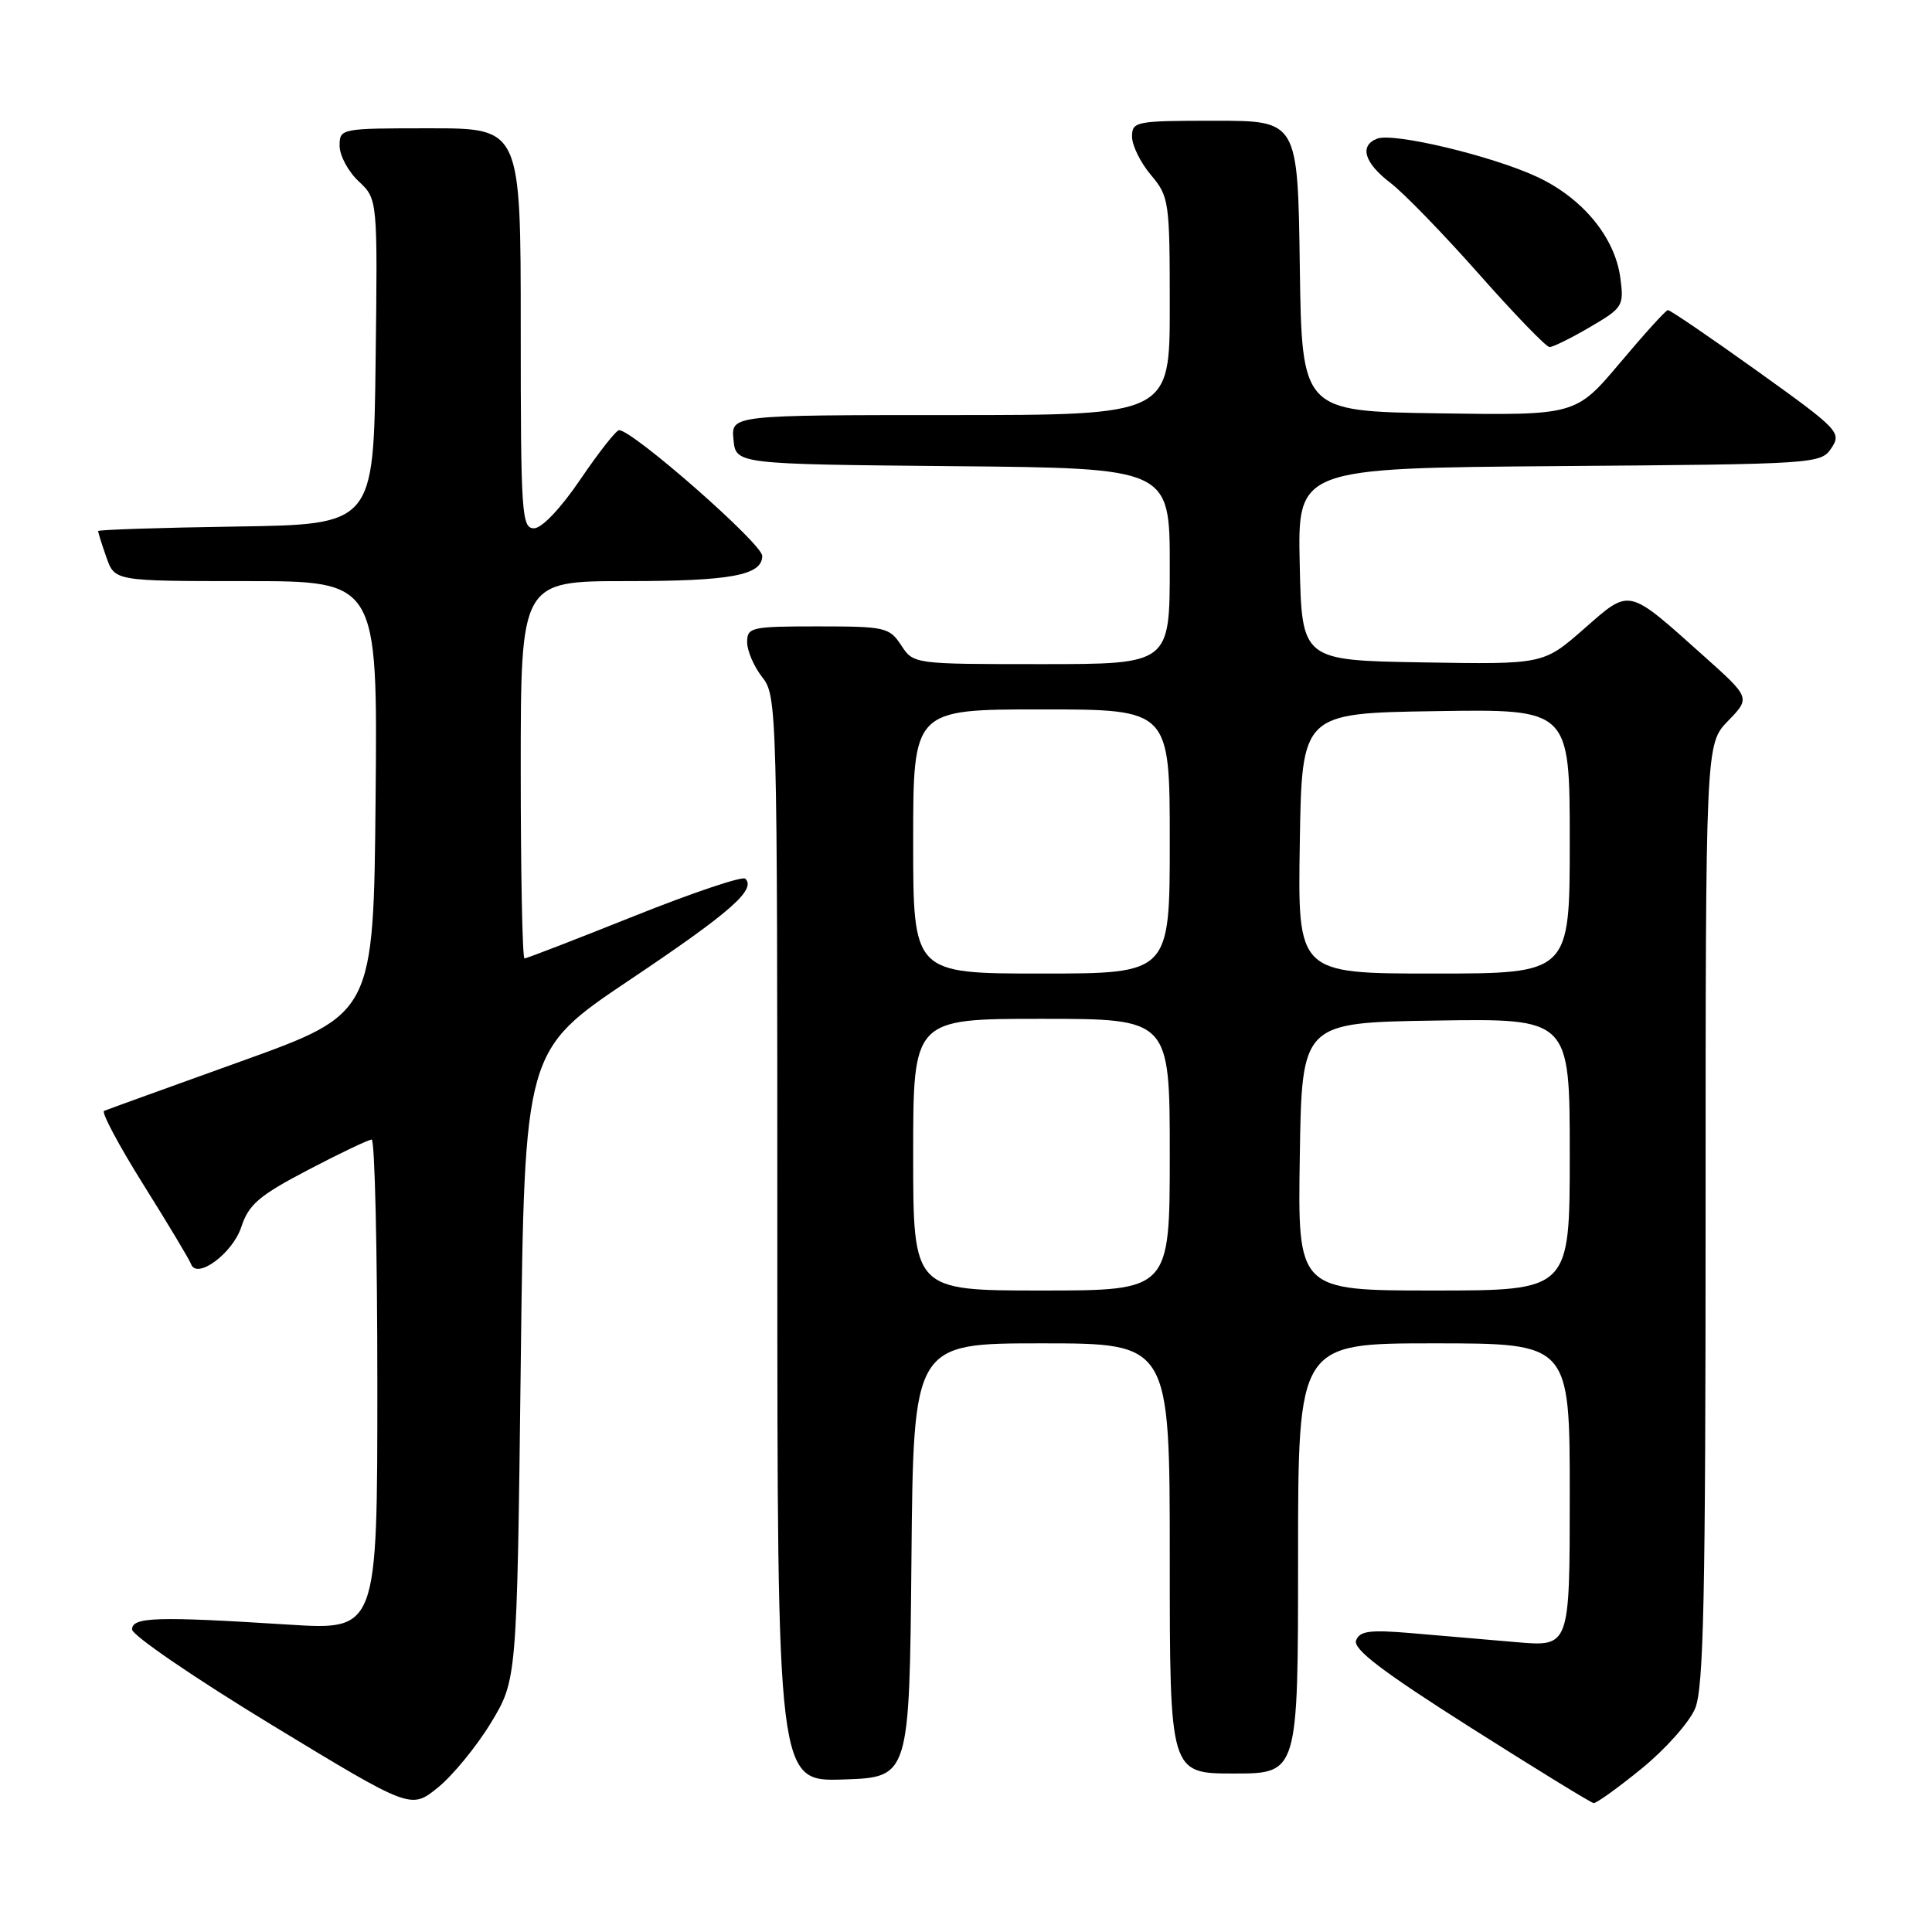 <?xml version="1.0" encoding="UTF-8" standalone="no"?>
<!DOCTYPE svg PUBLIC "-//W3C//DTD SVG 1.1//EN" "http://www.w3.org/Graphics/SVG/1.1/DTD/svg11.dtd" >
<svg xmlns="http://www.w3.org/2000/svg" xmlns:xlink="http://www.w3.org/1999/xlink" version="1.1" viewBox="0 0 256 256">
 <g >
 <path fill="currentColor"
d=" M 65.04 228.30 C 68.50 222.58 68.50 222.58 69.00 180.89 C 69.50 139.20 69.50 139.20 83.43 129.85 C 96.79 120.89 100.22 117.88 98.76 116.43 C 98.39 116.06 91.77 118.29 84.04 121.38 C 76.31 124.47 69.77 127.00 69.50 127.00 C 69.22 127.00 69.00 115.75 69.00 102.00 C 69.00 77.00 69.00 77.00 83.07 77.00 C 96.85 77.00 101.00 76.23 101.00 73.66 C 101.00 72.05 83.85 57.00 82.03 57.00 C 81.65 57.00 79.35 59.92 76.92 63.50 C 74.30 67.36 71.80 70.00 70.76 70.00 C 69.12 70.00 69.00 68.12 69.00 43.50 C 69.00 17.00 69.00 17.00 57.00 17.00 C 45.11 17.00 45.00 17.02 45.00 19.33 C 45.00 20.60 46.13 22.72 47.52 24.02 C 50.04 26.38 50.04 26.38 49.77 47.94 C 49.50 69.50 49.50 69.50 31.25 69.77 C 21.21 69.92 13.00 70.19 13.00 70.37 C 13.00 70.55 13.49 72.12 14.10 73.85 C 15.20 77.00 15.20 77.00 32.61 77.00 C 50.03 77.00 50.03 77.00 49.77 105.66 C 49.50 134.32 49.50 134.32 32.00 140.61 C 22.38 144.07 14.18 147.03 13.79 147.20 C 13.40 147.36 15.75 151.78 19.02 157.00 C 22.29 162.22 25.12 166.94 25.31 167.49 C 26.06 169.60 30.81 166.10 31.97 162.59 C 32.96 159.59 34.31 158.43 40.82 155.02 C 45.04 152.81 48.84 151.00 49.25 151.00 C 49.66 151.00 50.00 165.63 50.00 183.50 C 50.00 216.01 50.00 216.01 38.25 215.27 C 20.74 214.16 17.50 214.26 17.50 215.91 C 17.50 216.68 25.81 222.36 35.96 228.53 C 54.43 239.75 54.43 239.75 58.00 236.88 C 59.96 235.30 63.13 231.44 65.04 228.30 Z  M 217.52 234.35 C 220.66 231.80 223.85 228.21 224.61 226.39 C 225.75 223.67 226.00 211.65 226.00 160.83 C 226.00 98.60 226.00 98.60 228.97 95.53 C 231.95 92.46 231.95 92.46 225.72 86.89 C 215.54 77.79 216.07 77.91 209.86 83.35 C 204.50 88.04 204.50 88.04 188.50 87.77 C 172.50 87.50 172.50 87.50 172.22 74.76 C 171.94 62.03 171.94 62.03 206.60 61.76 C 240.76 61.50 241.28 61.47 242.68 59.36 C 244.04 57.31 243.62 56.88 232.80 49.13 C 226.58 44.68 221.28 41.06 221.00 41.09 C 220.72 41.11 217.87 44.26 214.65 48.09 C 208.79 55.04 208.79 55.04 190.65 54.77 C 172.50 54.50 172.50 54.50 172.23 35.25 C 171.96 16.00 171.96 16.00 160.98 16.00 C 150.48 16.00 150.00 16.09 150.00 18.11 C 150.00 19.26 151.12 21.55 152.50 23.18 C 154.91 26.05 155.00 26.65 155.00 40.58 C 155.00 55.00 155.00 55.00 125.94 55.00 C 96.87 55.00 96.87 55.00 97.19 58.25 C 97.50 61.50 97.50 61.50 126.25 61.77 C 155.00 62.03 155.00 62.03 155.00 75.02 C 155.00 88.00 155.00 88.00 138.02 88.00 C 121.05 88.00 121.05 88.00 119.41 85.50 C 117.85 83.13 117.29 83.00 108.38 83.00 C 99.53 83.00 99.00 83.12 99.00 85.09 C 99.00 86.24 99.90 88.33 101.00 89.73 C 102.96 92.22 103.00 93.78 103.00 164.17 C 103.00 236.08 103.00 236.08 111.75 235.79 C 120.50 235.50 120.50 235.50 120.77 206.75 C 121.03 178.00 121.03 178.00 138.02 178.00 C 155.00 178.00 155.00 178.00 155.00 206.50 C 155.00 235.00 155.00 235.00 163.50 235.00 C 172.00 235.00 172.00 235.00 172.00 206.50 C 172.00 178.00 172.00 178.00 190.00 178.00 C 208.00 178.00 208.00 178.00 208.00 198.10 C 208.00 218.20 208.00 218.20 201.00 217.60 C 197.15 217.27 190.91 216.74 187.14 216.41 C 181.52 215.93 180.17 216.10 179.69 217.36 C 179.25 218.51 183.14 221.47 194.80 228.87 C 203.44 234.35 210.80 238.87 211.16 238.92 C 211.52 238.96 214.38 236.91 217.52 234.35 Z  M 210.68 43.34 C 215.05 40.78 215.20 40.54 214.70 36.80 C 213.98 31.42 209.68 26.22 203.62 23.41 C 197.65 20.64 184.65 17.54 182.49 18.37 C 180.08 19.29 180.77 21.59 184.25 24.24 C 186.04 25.61 191.32 31.06 196.00 36.35 C 200.68 41.64 204.87 45.98 205.32 45.99 C 205.77 45.99 208.19 44.80 210.68 43.34 Z  M 121.00 153.00 C 121.00 135.00 121.00 135.00 138.00 135.00 C 155.00 135.00 155.00 135.00 155.00 153.00 C 155.00 171.00 155.00 171.00 138.00 171.00 C 121.00 171.00 121.00 171.00 121.00 153.00 Z  M 172.23 153.25 C 172.50 135.50 172.50 135.50 190.25 135.23 C 208.00 134.95 208.00 134.95 208.00 152.98 C 208.00 171.00 208.00 171.00 189.98 171.00 C 171.95 171.00 171.95 171.00 172.23 153.25 Z  M 121.00 111.50 C 121.00 94.00 121.00 94.00 138.00 94.00 C 155.00 94.00 155.00 94.00 155.00 111.50 C 155.00 129.00 155.00 129.00 138.00 129.00 C 121.00 129.00 121.00 129.00 121.00 111.50 Z  M 172.23 111.75 C 172.50 94.50 172.50 94.50 190.25 94.23 C 208.00 93.95 208.00 93.95 208.00 111.48 C 208.00 129.00 208.00 129.00 189.98 129.00 C 171.95 129.00 171.95 129.00 172.23 111.75 Z "/>
</g>
</svg>